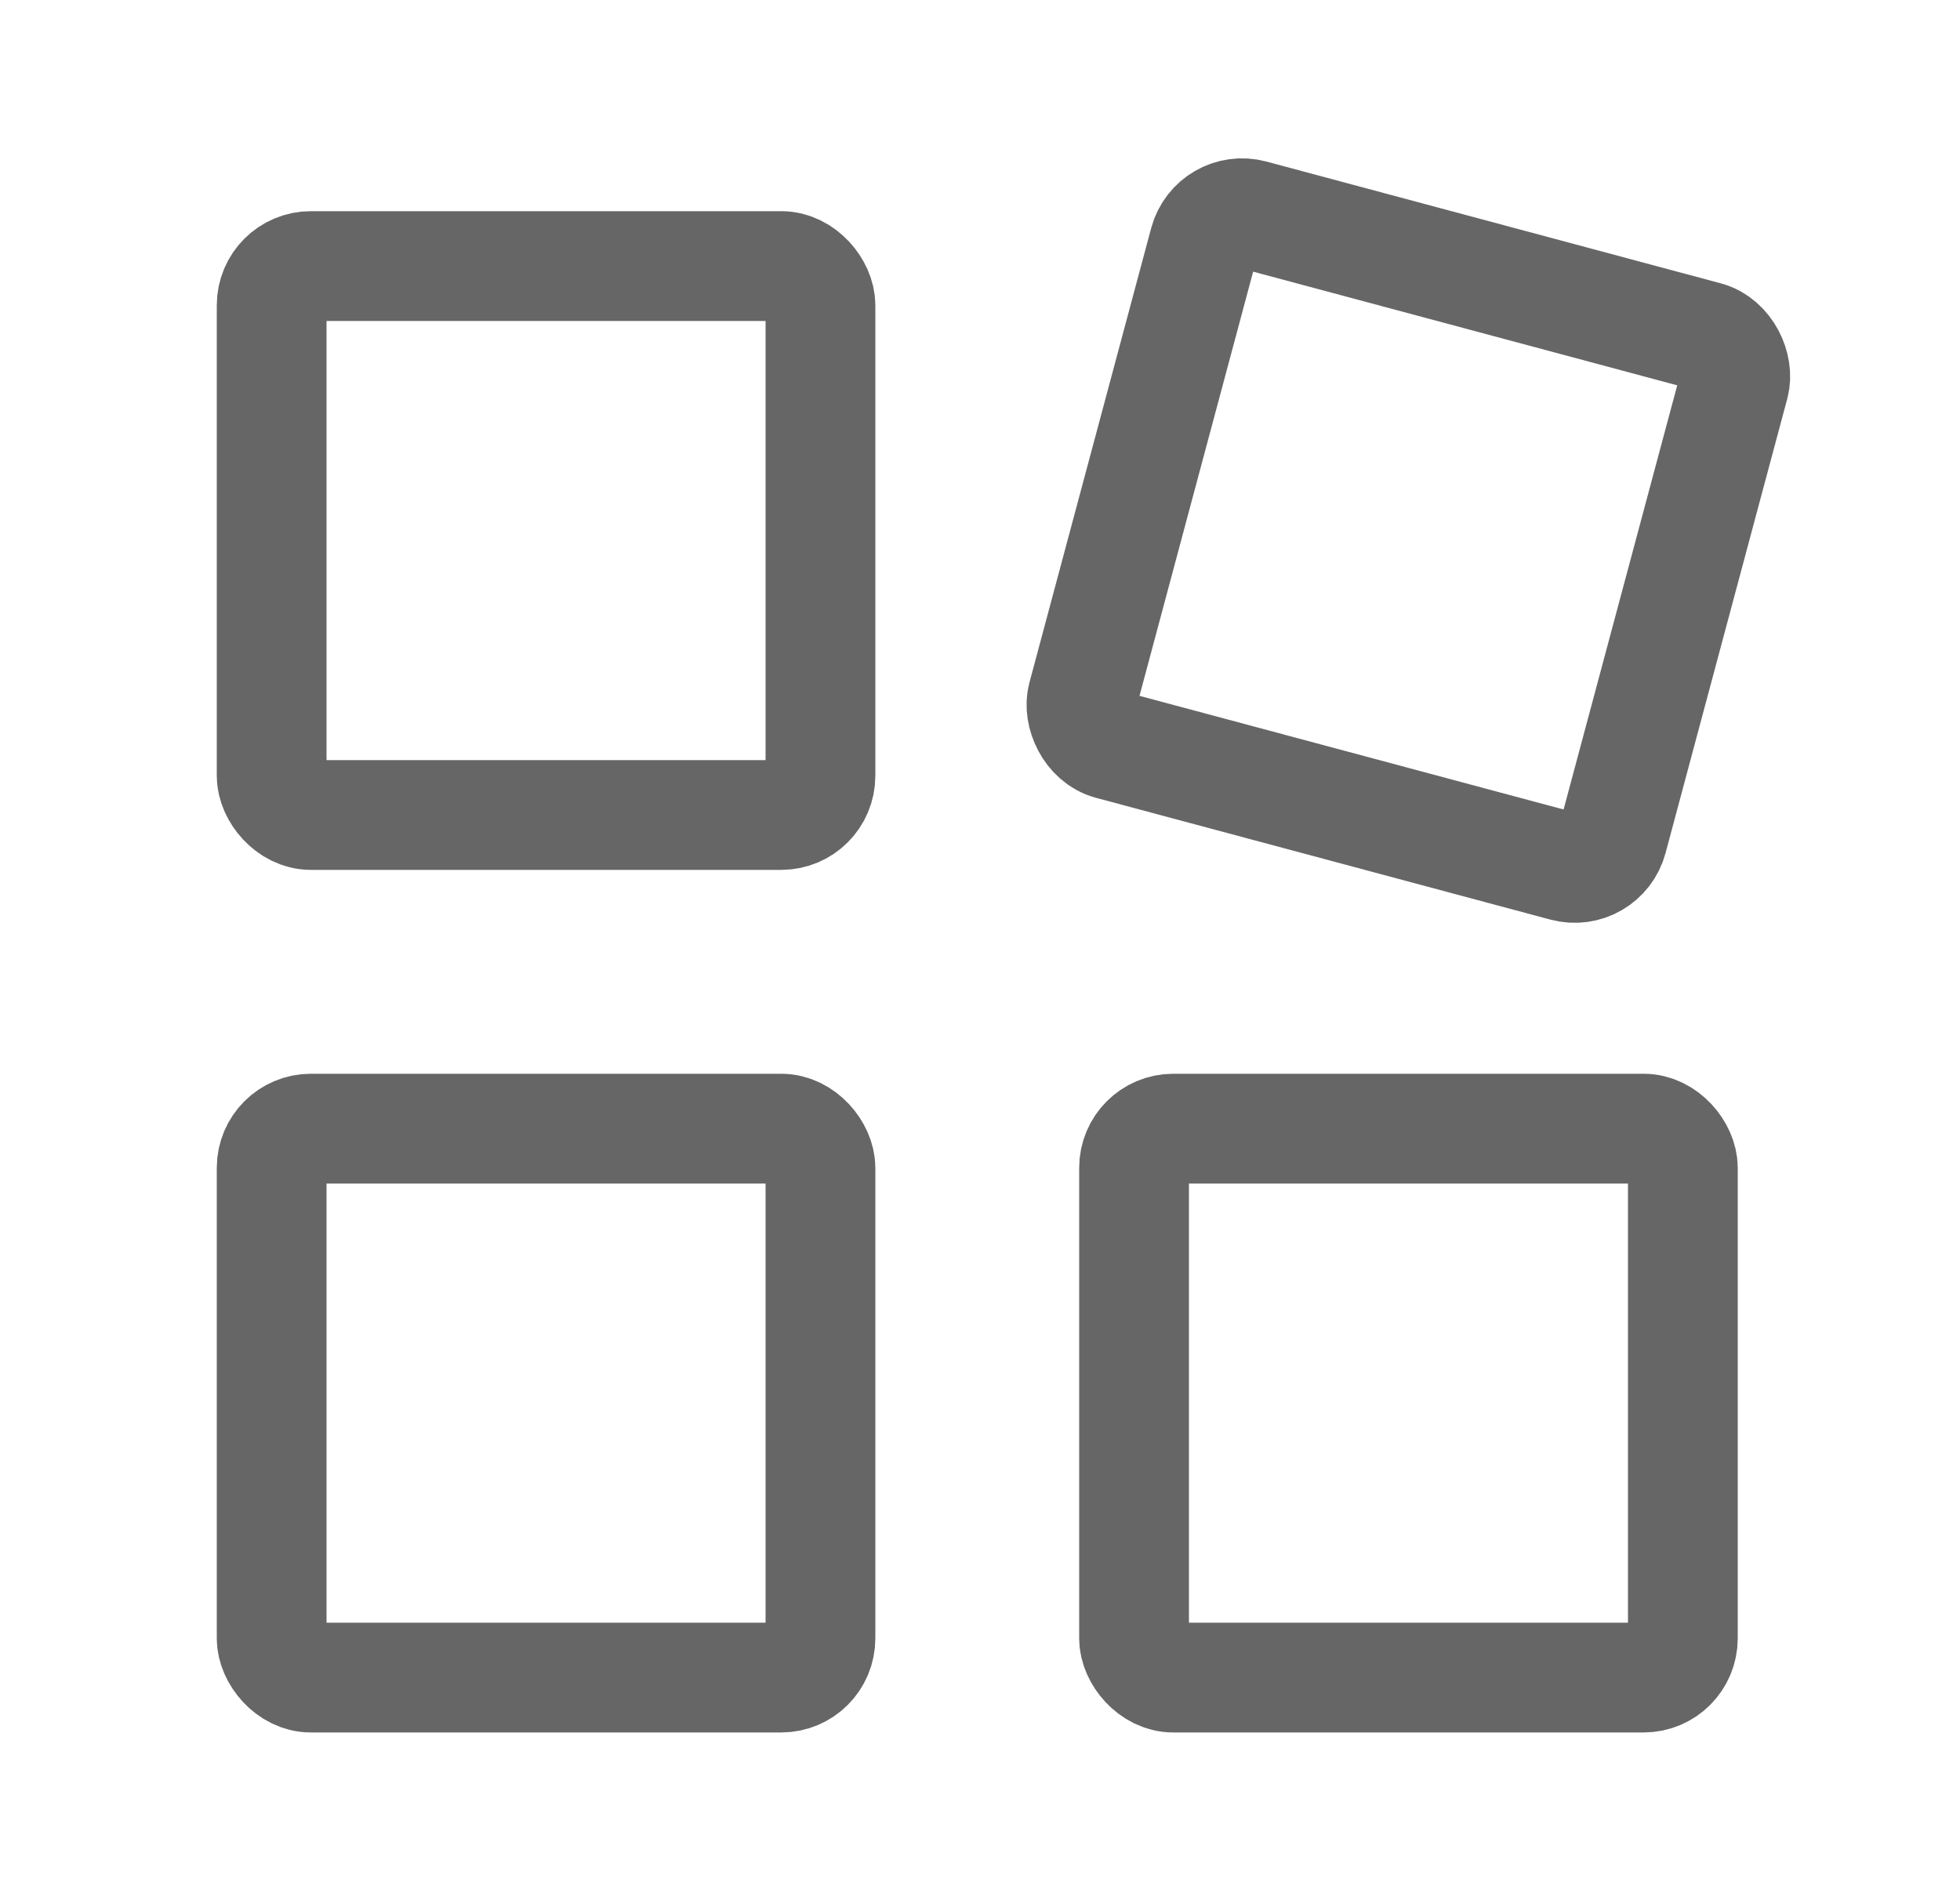 <svg width="25" height="24" viewBox="0 0 25 24" fill="none" xmlns="http://www.w3.org/2000/svg">
<rect x="3.465" y="3.393" width="7" height="7" rx="0.5" stroke="#666666" stroke-width="1.4" stroke-linecap="square"/>
<rect x="15.489" y="2.607" width="7" height="7" rx="0.5" transform="rotate(15 15.489 2.607)" stroke="#666666" stroke-width="1.4" stroke-linecap="square"/>
<rect x="3.465" y="14.393" width="7" height="7" rx="0.5" stroke="#666666" stroke-width="1.4" stroke-linecap="square"/>
<rect x="14.465" y="14.393" width="7" height="7" rx="0.5" stroke="#666666" stroke-width="1.4" stroke-linecap="square"/>
</svg>
